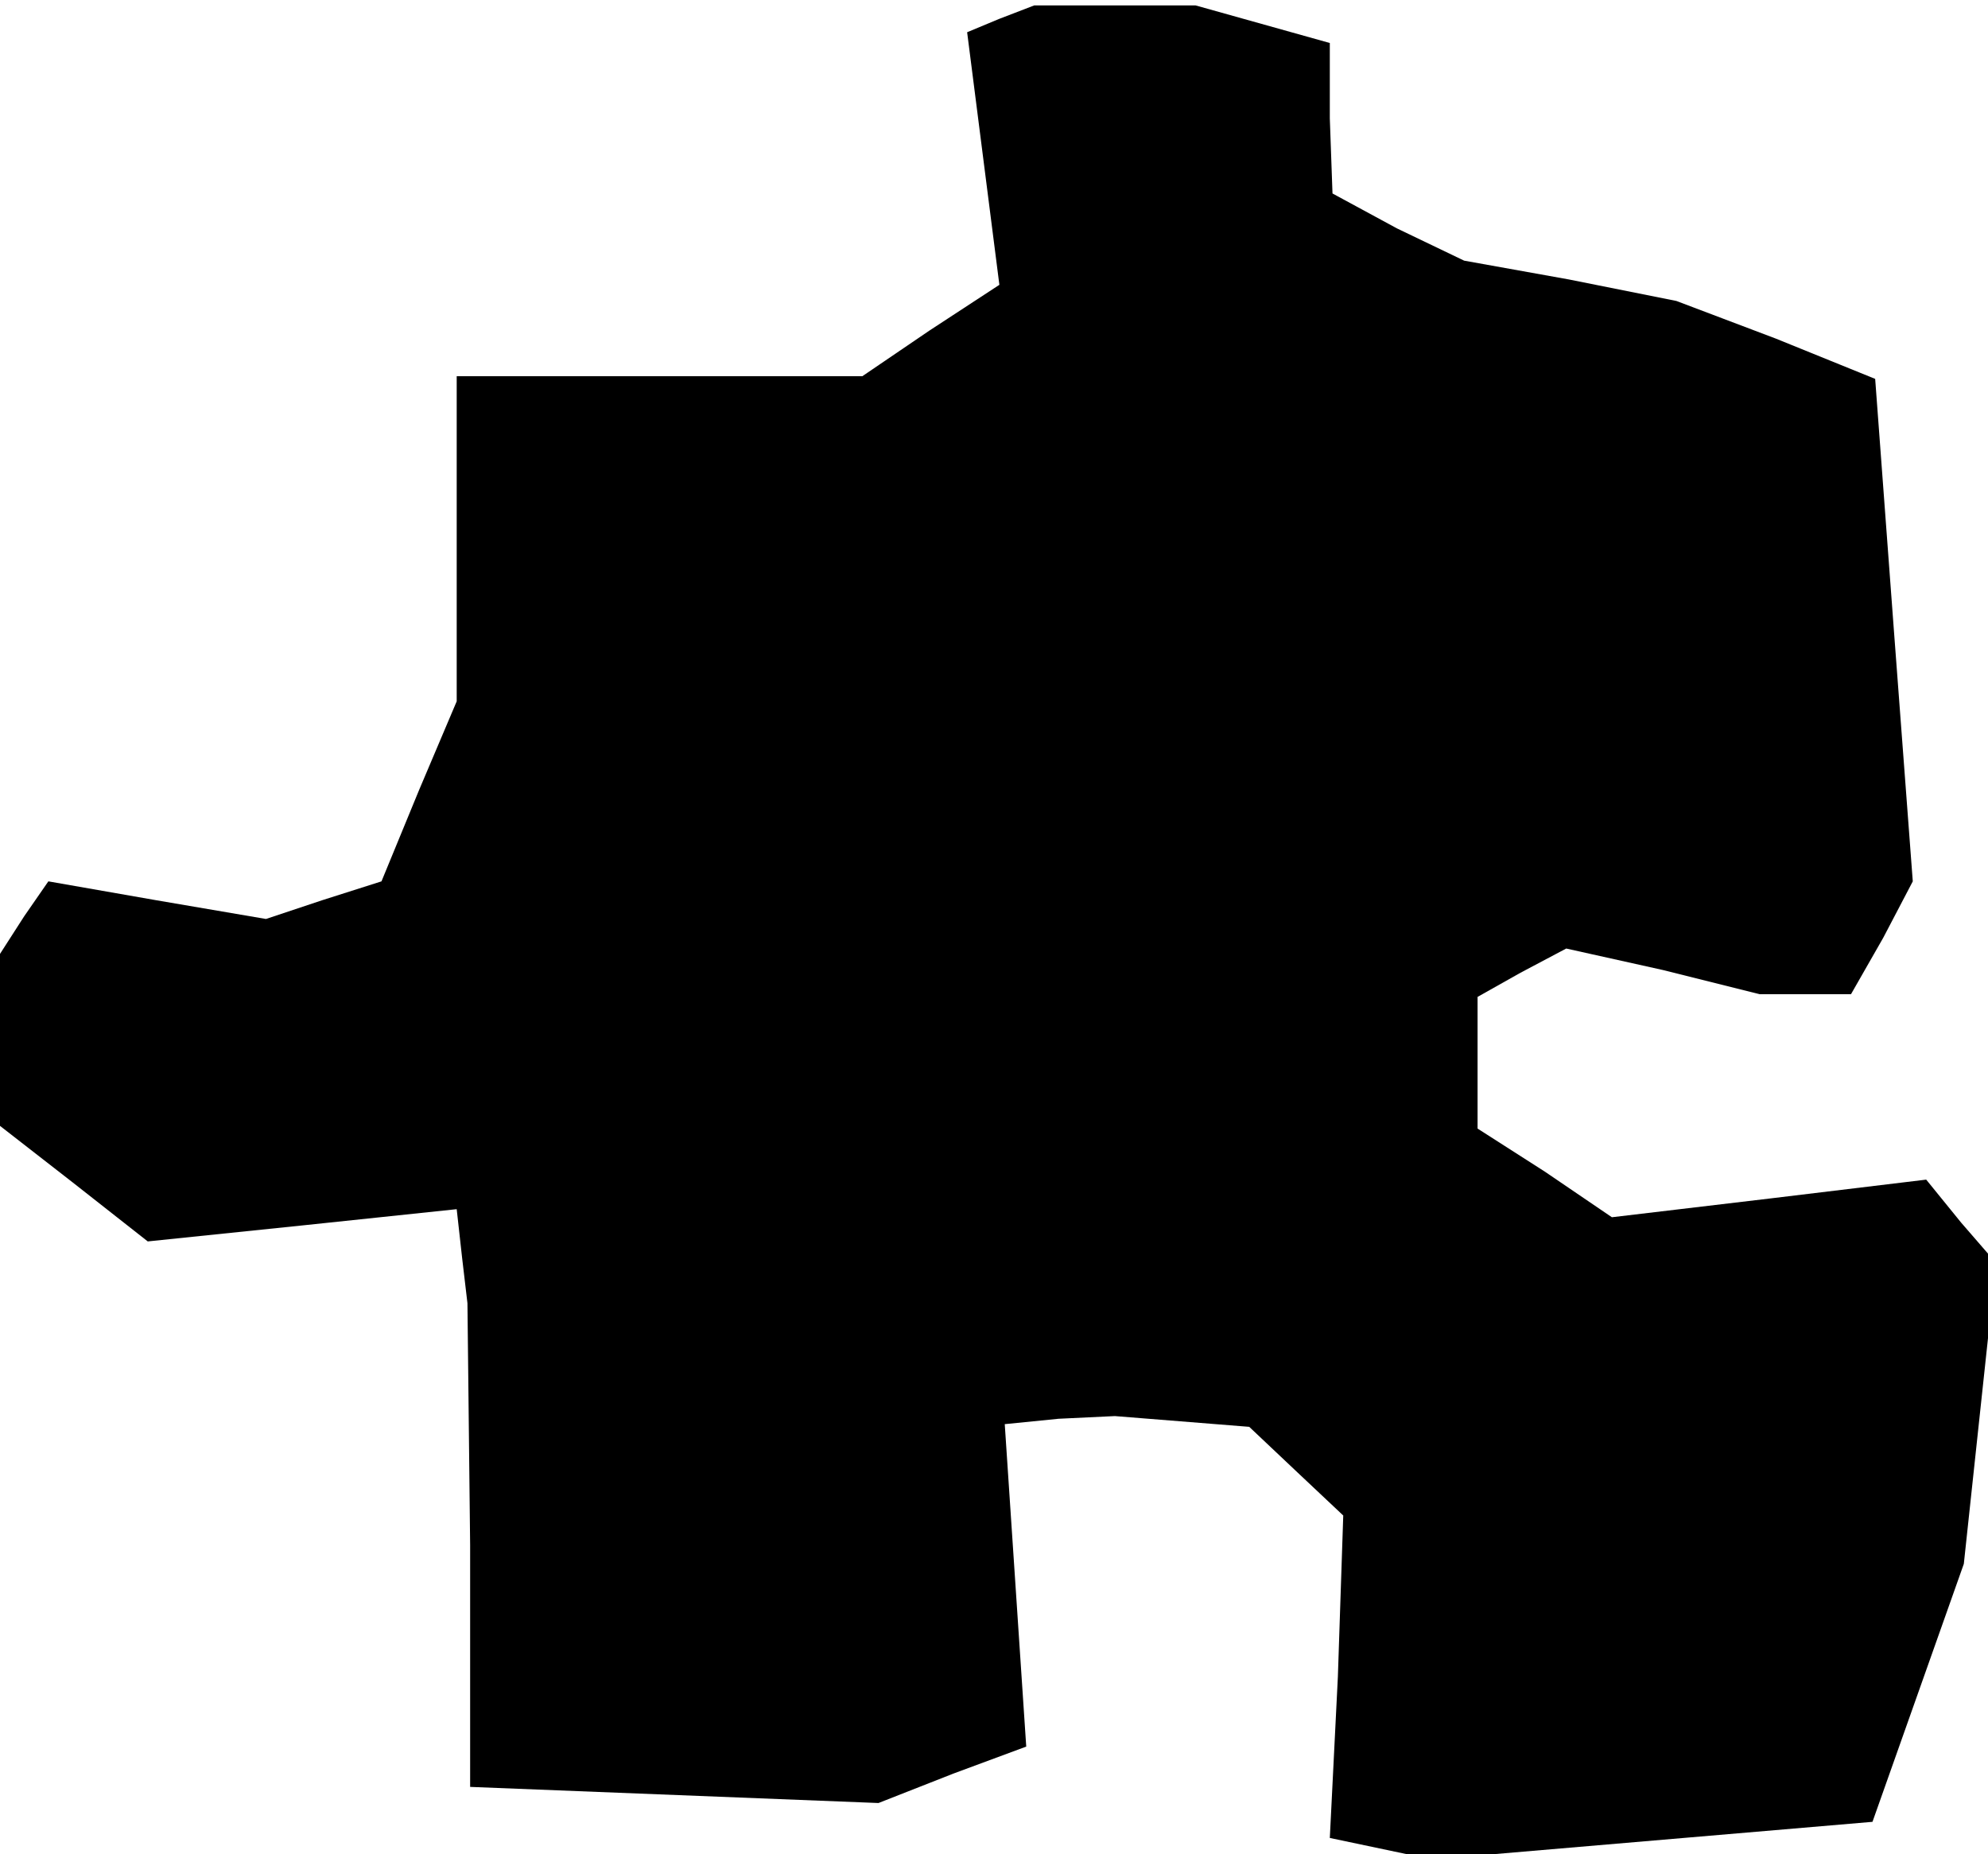 <?xml version="1.0" standalone="no"?>
<!DOCTYPE svg PUBLIC "-//W3C//DTD SVG 20010904//EN"
 "http://www.w3.org/TR/2001/REC-SVG-20010904/DTD/svg10.dtd">
<svg version="1.0" xmlns="http://www.w3.org/2000/svg"
 width="74pt" height="69pt" viewBox="0 0 74 69"
 preserveAspectRatio="xMidYMid meet">
<g transform="translate(0,69) scale(0.1,-0.1)"
fill="#000000" stroke="none">
<path d="M372 683 l-12 -5 6 -47 6 -47 -26 -17 -25 -17 -76 0 -75 0 0 -60 0
-61 -14 -33 -14 -34 -22 -7 -21 -7 -41 7 -40 7 -9 -13 -9 -14 0 -32 0 -32 27
-21 28 -22 58 6 57 6 2 -18 2 -17 1 -90 0 -90 76 -3 76 -3 28 11 27 10 -4 60
-4 60 20 2 21 1 25 -2 25 -2 18 -17 17 -16 -2 -60 -3 -60 19 -4 19 -4 82 7 82
7 17 48 17 48 6 56 6 56 -13 15 -13 16 -58 -7 -59 -7 -25 17 -25 16 0 25 0 24
16 9 17 9 36 -8 36 -9 17 0 17 0 12 21 11 21 -7 93 -7 94 -37 15 -37 14 -40 8
-39 7 -25 12 -24 13 -1 28 0 28 -25 7 -25 7 -30 0 -30 0 -13 -5z"/>
</g>
</svg>

